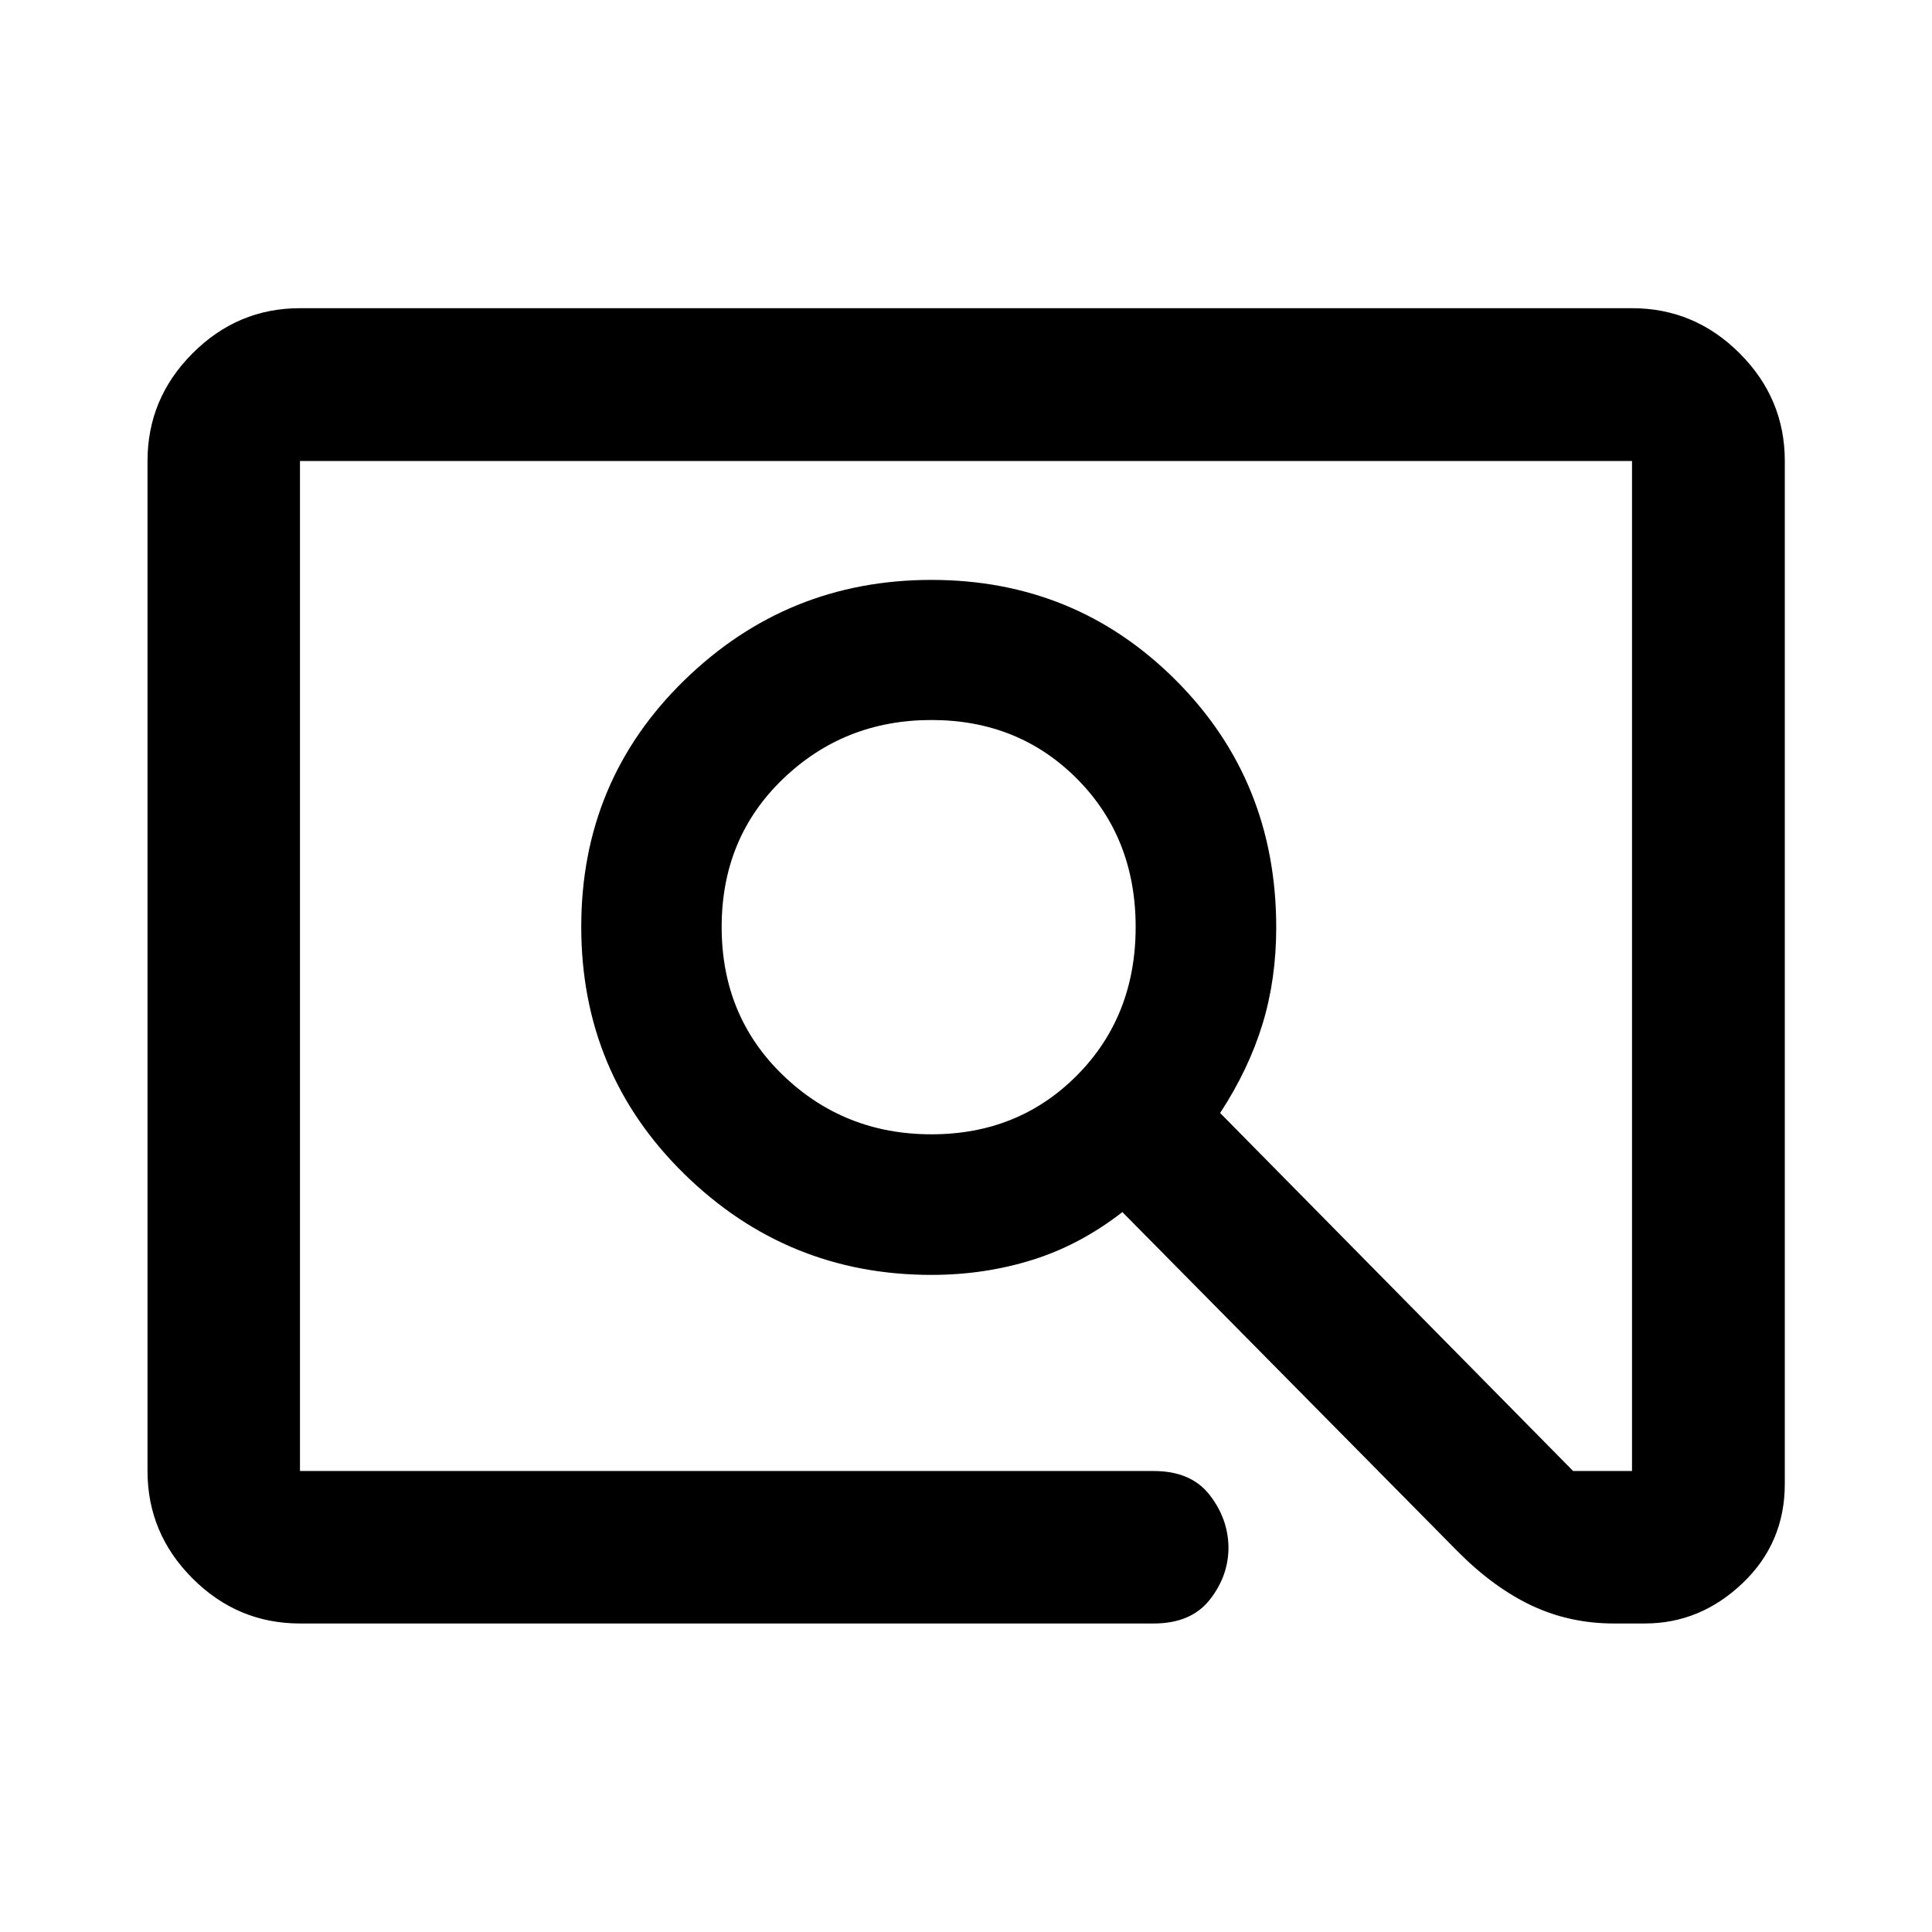 <svg xmlns="http://www.w3.org/2000/svg" height="40" viewBox="0 -960 960 960" width="40"><path d="M149.06-153.3q-31 0-53.38-22.38-22.38-22.38-22.38-53.38v-501.88q0-31.06 22.38-53.49 22.38-22.43 53.38-22.43h661.88q31.06 0 53.49 22.43 22.43 22.43 22.43 53.49v508.26q0 29.39-21.01 49.38-21.01 20-48.53 20h-15.39q-21.94 0-40.88-8.92-18.93-8.92-36.88-27.03L557.7-357.72q-21 16.35-44.8 23.78-23.8 7.43-50.08 7.43-71.67 0-122.83-50.17-51.17-50.17-51.17-122.83 0-72.51 51.17-122.42 51.16-49.92 122.83-49.92t121.5 49.92q49.83 49.91 49.83 122.79 0 25.76-6.85 48.13-6.86 22.38-21.02 44.05l175.4 177.9h29.26v-501.88H149.06v501.88h424.23q18.45 0 27.67 11.76 9.22 11.75 9.46 26 .08 14.21-9.22 26.1-9.3 11.9-27.91 11.9H149.06Zm313.77-243.07q43.32 0 72.4-29.37 29.07-29.38 29.07-73.65 0-44.28-29.07-73.56-29.08-29.28-72.4-29.28-43.32 0-73.78 29.28t-30.46 73.56q0 44.27 30.46 73.65 30.46 29.37 73.78 29.37ZM149.06-229.06v-501.88 501.88Z"/></svg>